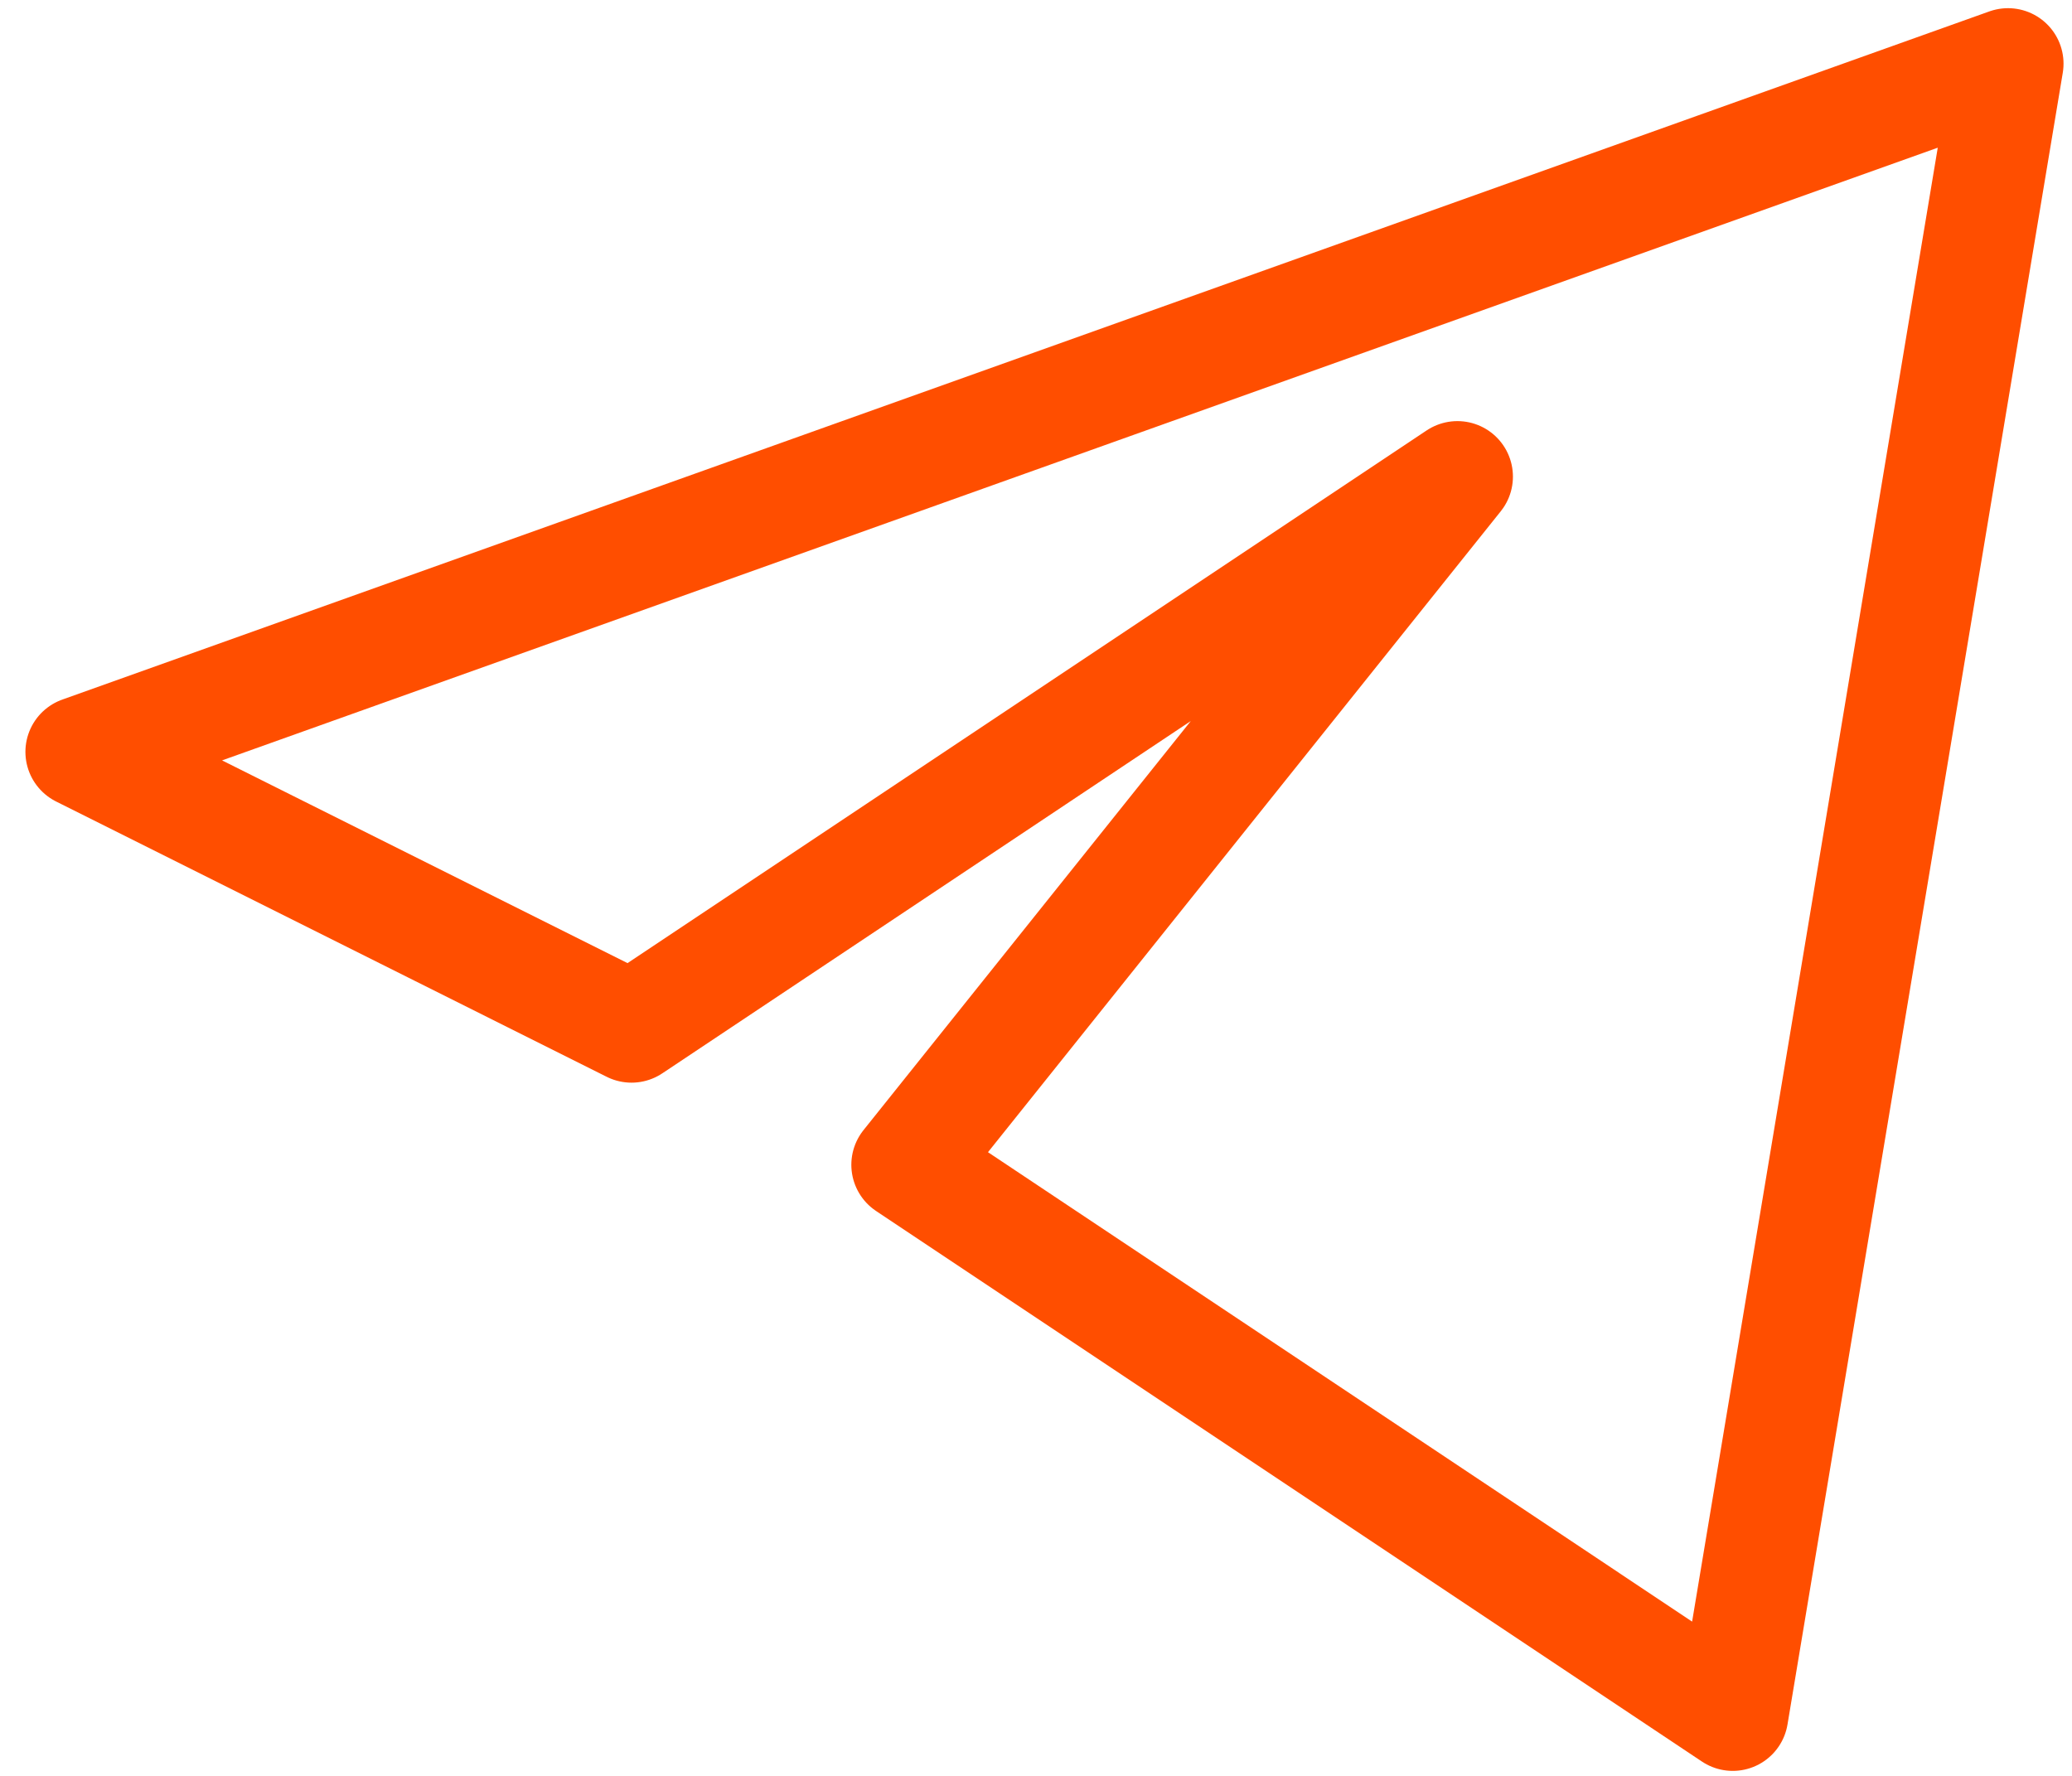 <svg width="56" height="48" viewBox="0 0 56 48" fill="none" xmlns="http://www.w3.org/2000/svg">
<path d="M54.271 1.721L2.187 20.322L17.068 27.763L39.39 12.882L24.509 31.483L46.831 46.365L54.271 1.721Z" stroke="#FF4E00" stroke-width="3" stroke-linejoin="round"/>
</svg>
